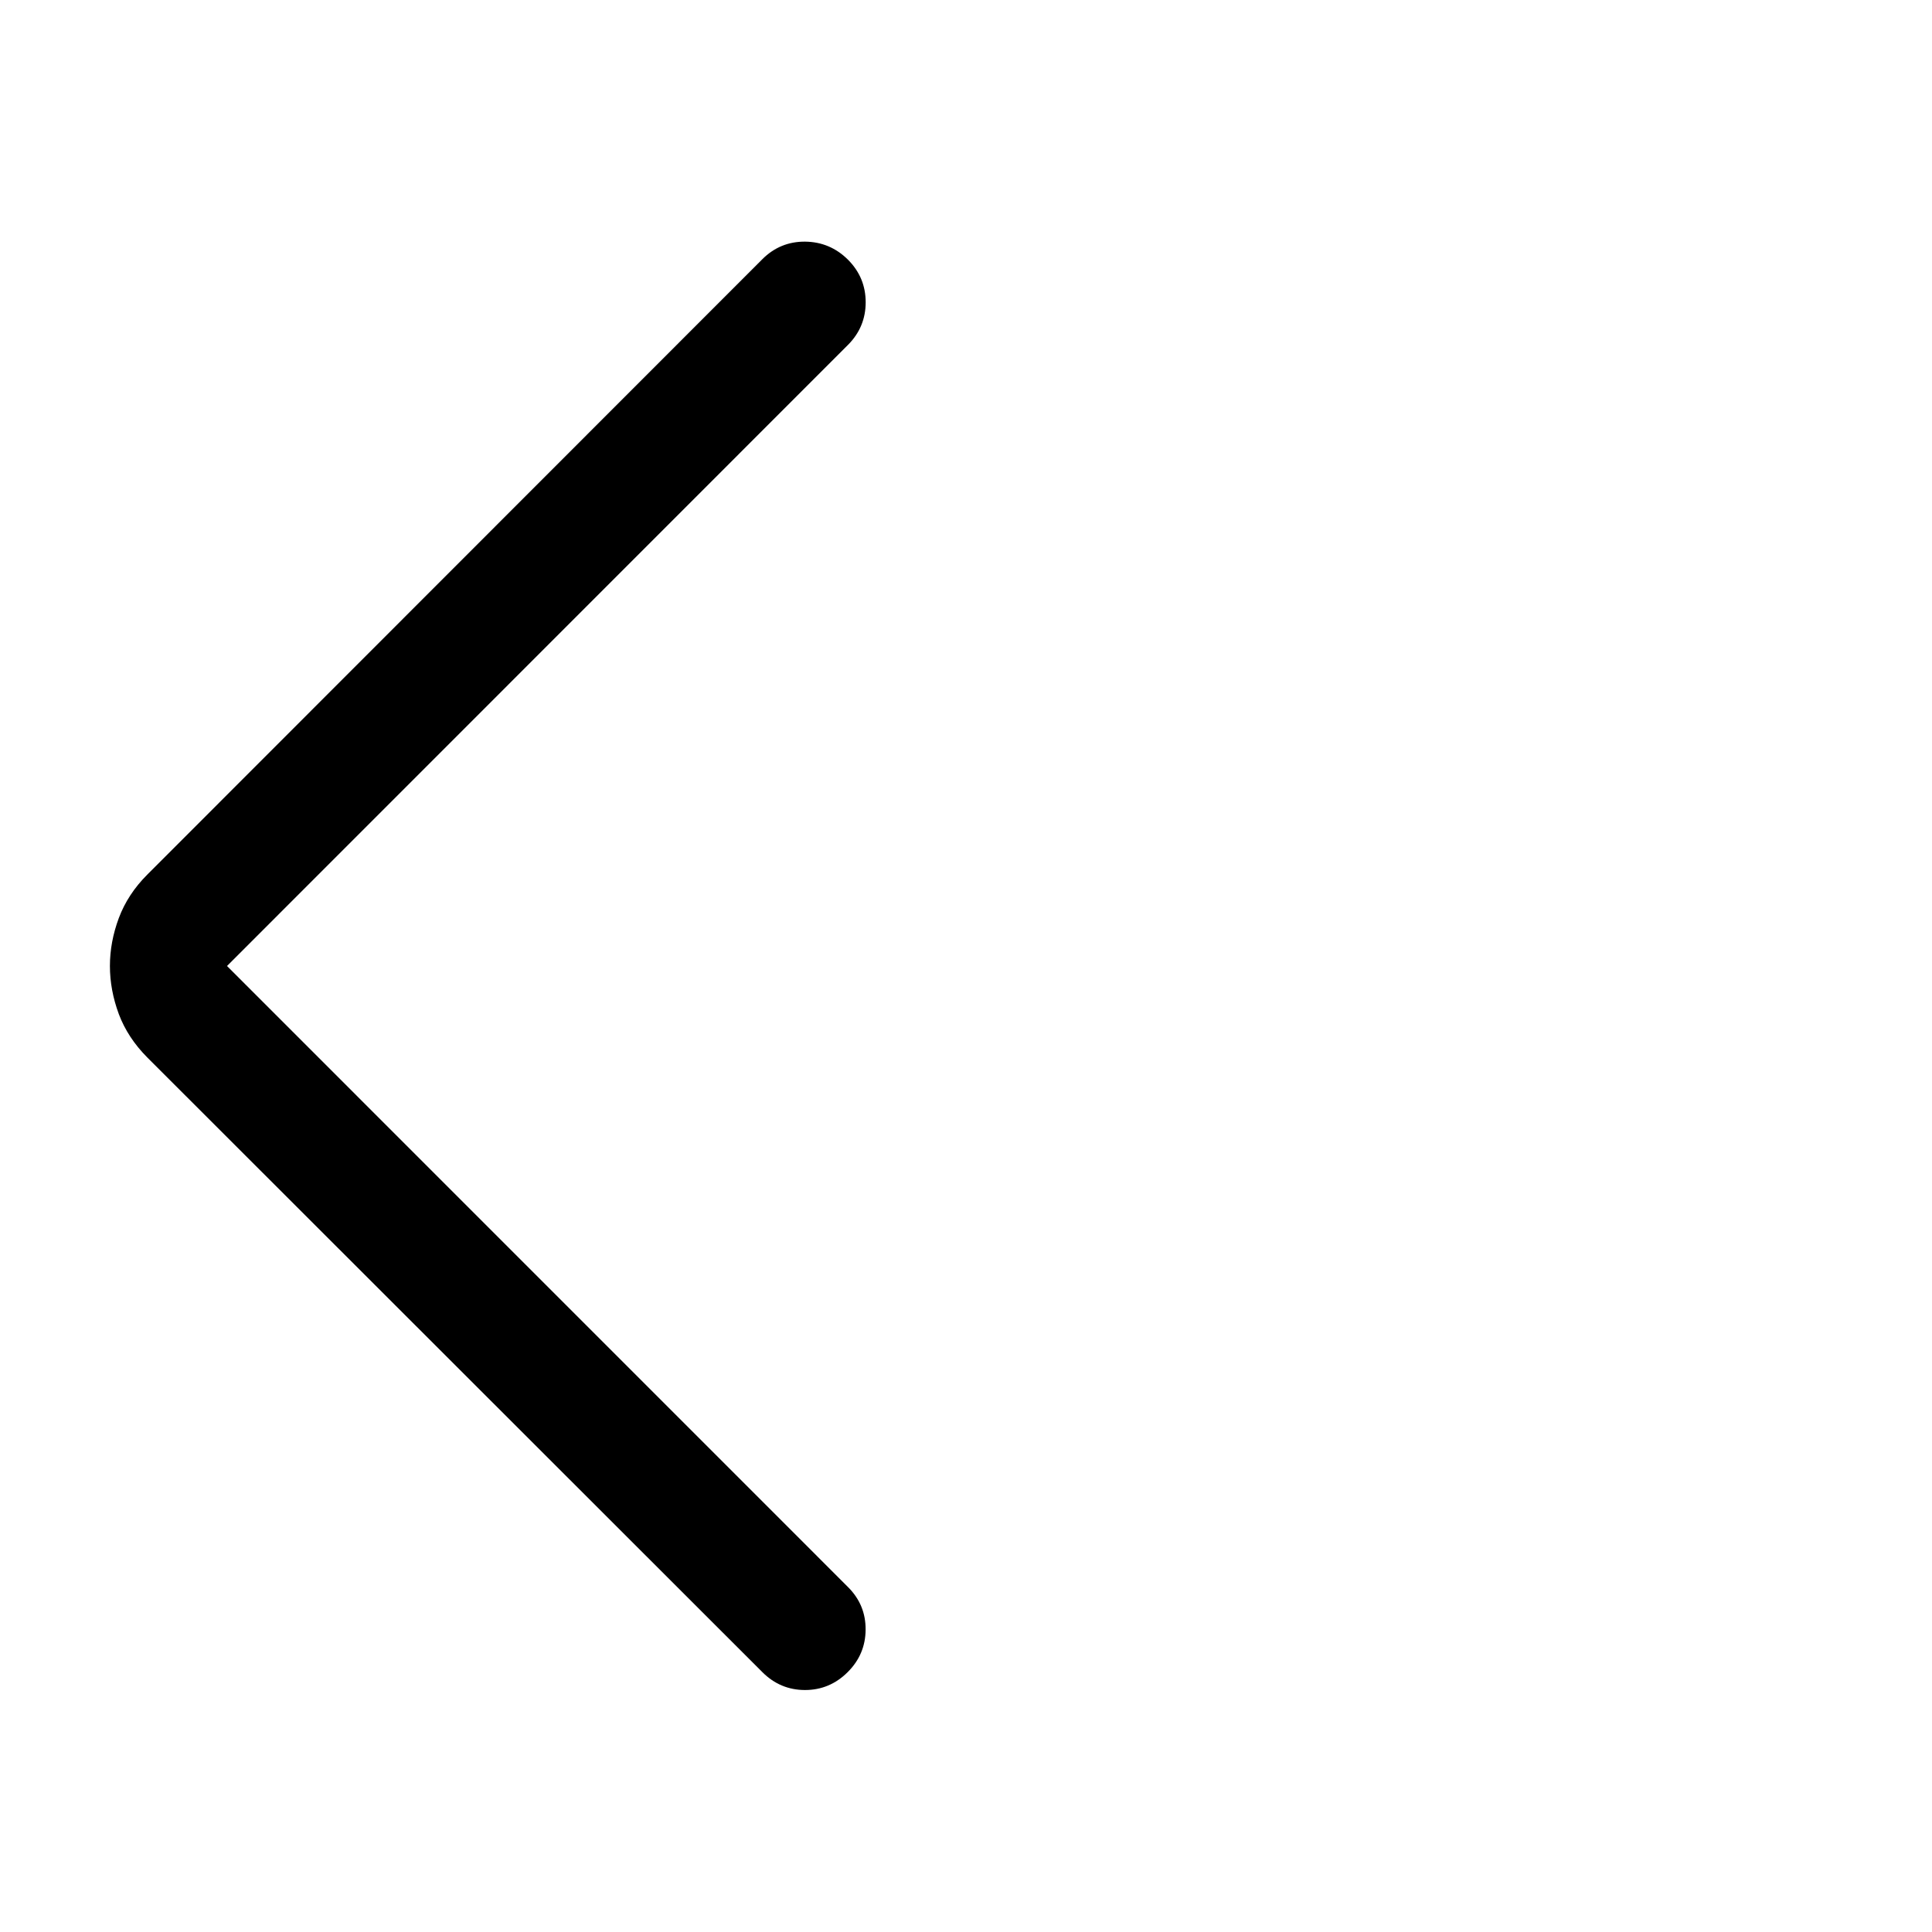 <svg width="28" height="28" viewBox="0 0 28 28" fill="none" xmlns="http://www.w3.org/2000/svg">
<path d="M3.29 14L12.291 23.002C12.462 23.173 12.547 23.378 12.545 23.618C12.544 23.858 12.457 24.063 12.284 24.235C12.111 24.407 11.905 24.493 11.667 24.493C11.428 24.493 11.222 24.407 11.05 24.235L2.135 15.326C1.947 15.137 1.809 14.928 1.722 14.697C1.636 14.464 1.593 14.232 1.593 14C1.593 13.768 1.636 13.536 1.722 13.305C1.809 13.073 1.947 12.863 2.135 12.675L11.048 3.757C11.22 3.585 11.427 3.5 11.669 3.502C11.91 3.505 12.117 3.592 12.29 3.764C12.461 3.936 12.546 4.141 12.546 4.381C12.546 4.62 12.461 4.826 12.29 4.998L3.29 14Z" fill="black"/>
</svg>
